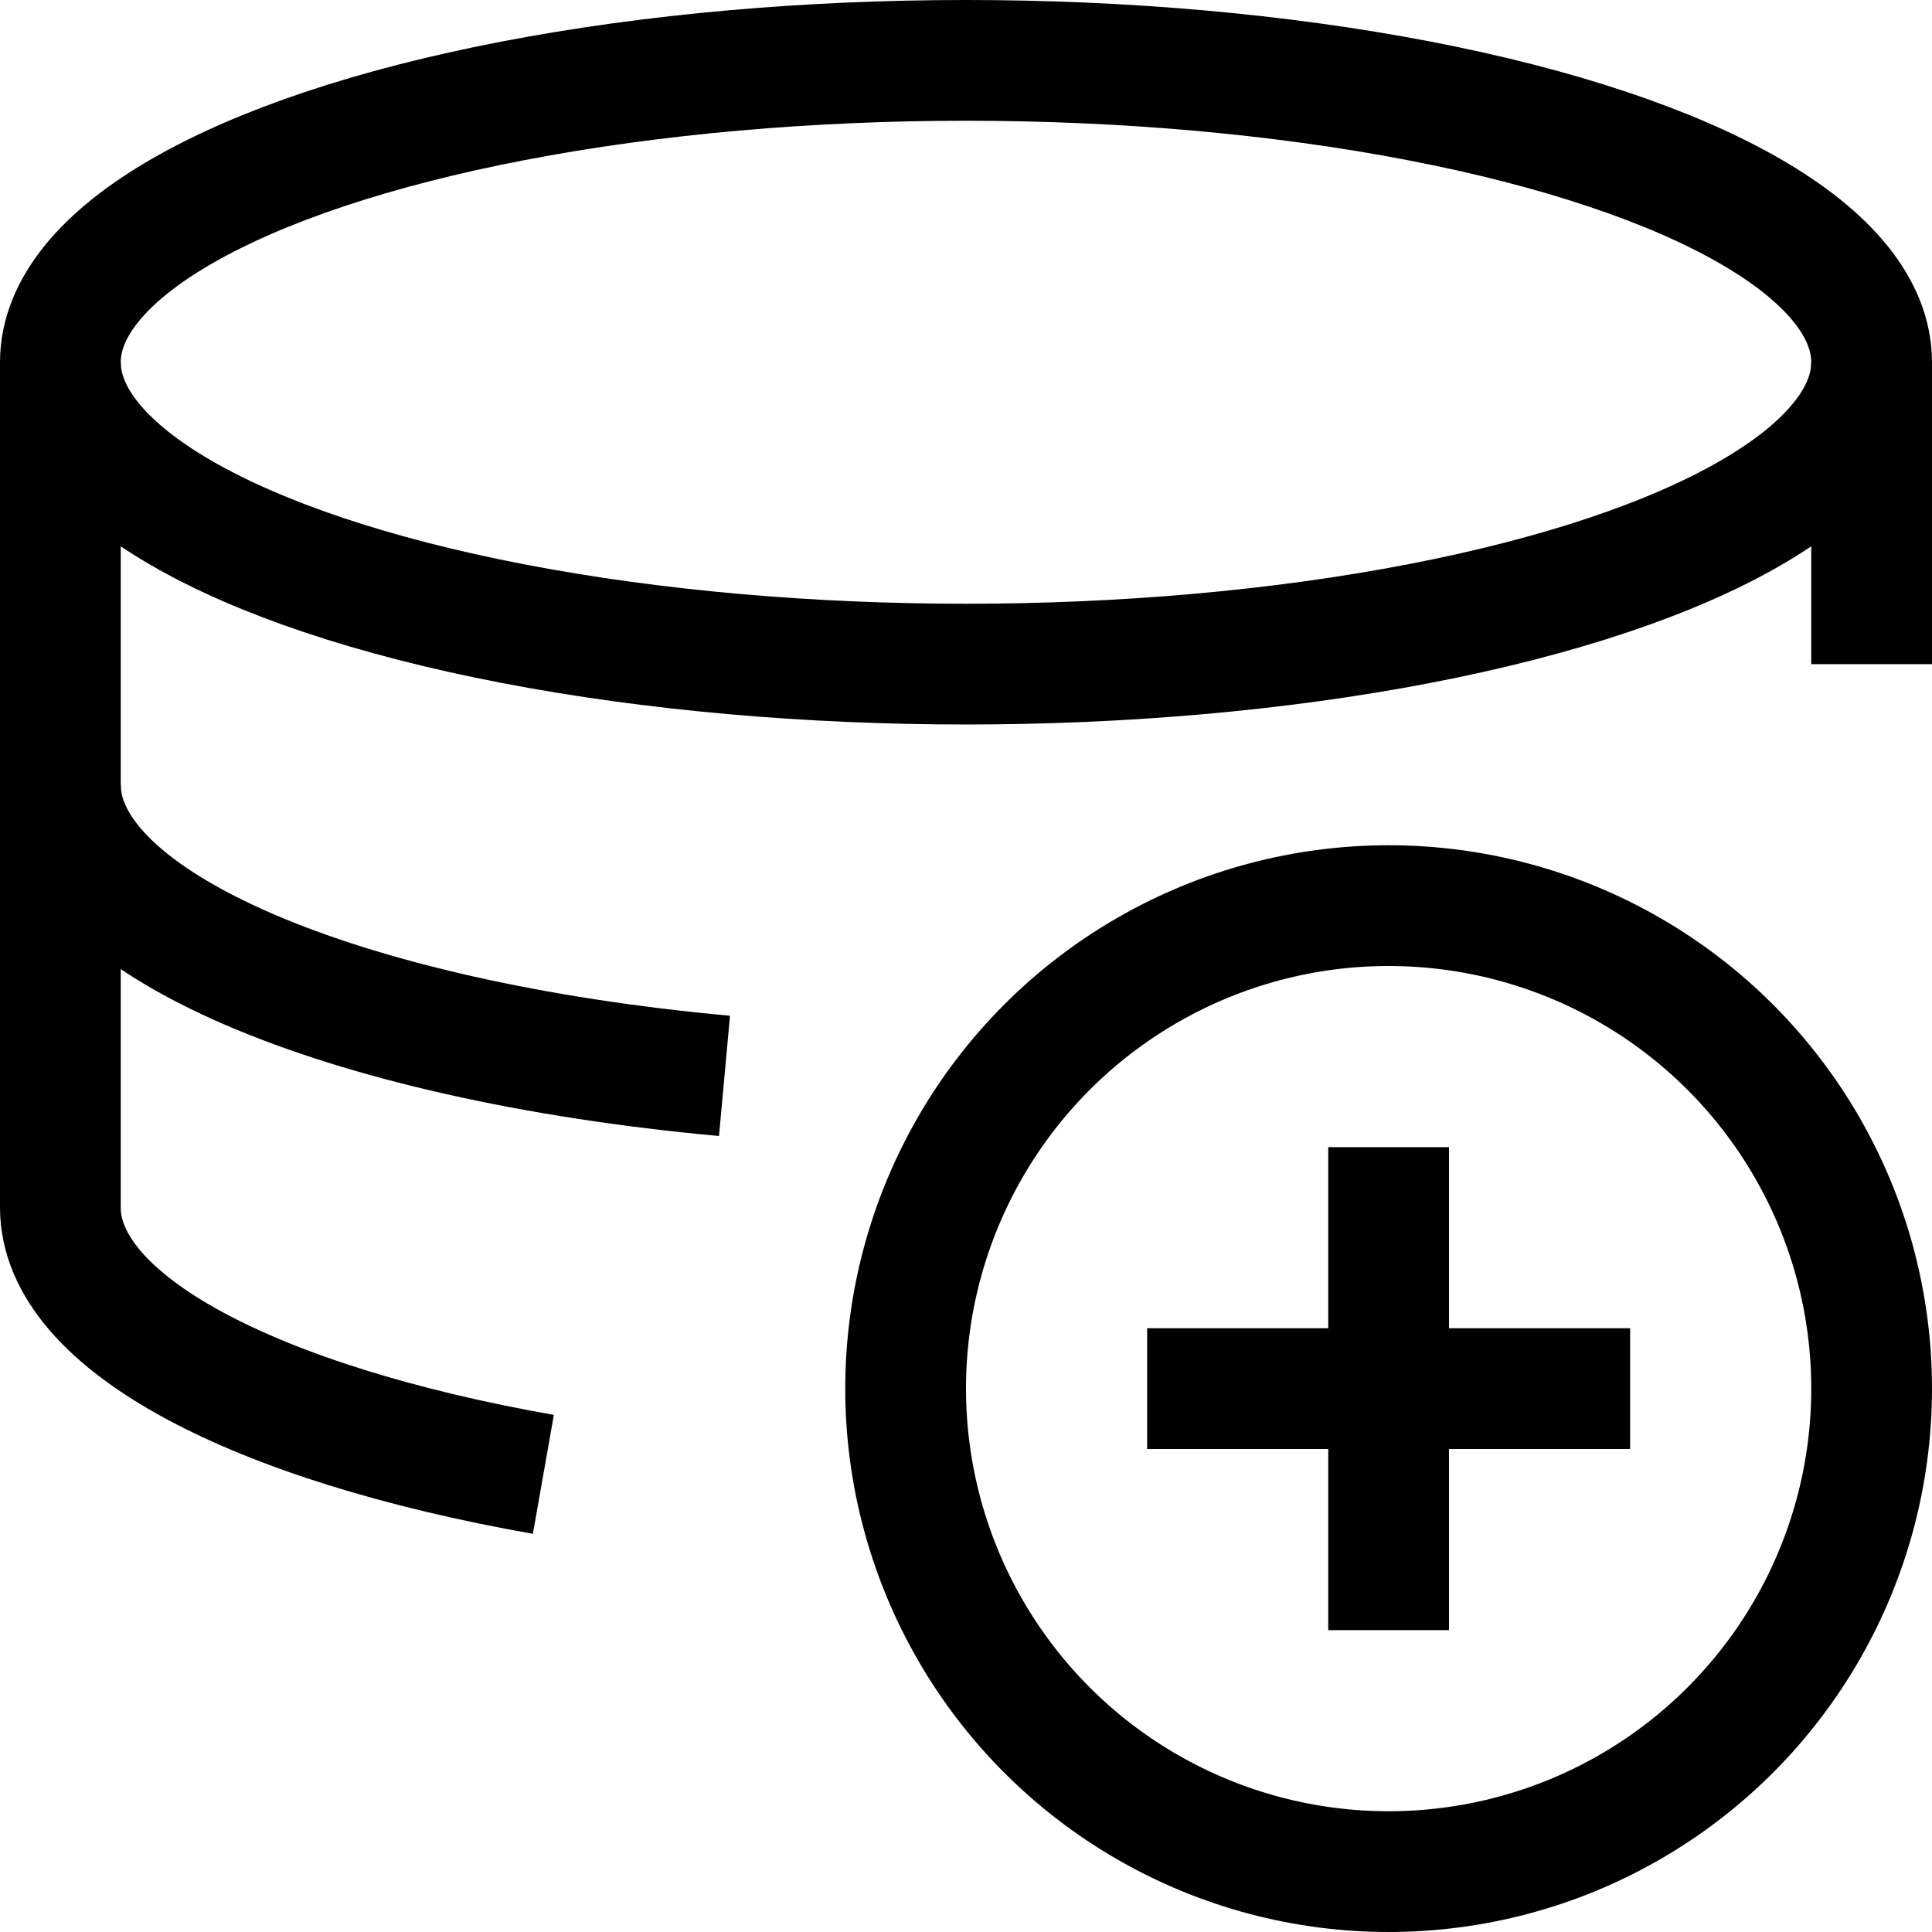 <?xml version="1.0" ?><svg viewBox="0 0 32 32" xmlns="http://www.w3.org/2000/svg"><defs><style>.cls-1{fill:none;stroke:#000;stroke-linejoin:round;stroke-width:2px;}</style></defs><title/><g data-name="413-Data Add" id="_413-Data_Add"><ellipse class="cls-1" cx="16" cy="6" rx="15" ry="5"/><path class="cls-1" d="M12,17.82C5.66,17.24,1,15.3,1,13"/><path class="cls-1" d="M9,24.42c-4.76-.84-8-2.5-8-4.42V6"/><line class="cls-1" x1="31" x2="31" y1="6" y2="11"/><circle class="cls-1" cx="23" cy="23" r="8"/><line class="cls-1" x1="23" x2="23" y1="19" y2="27"/><line class="cls-1" x1="27" x2="19" y1="23" y2="23"/></g></svg>